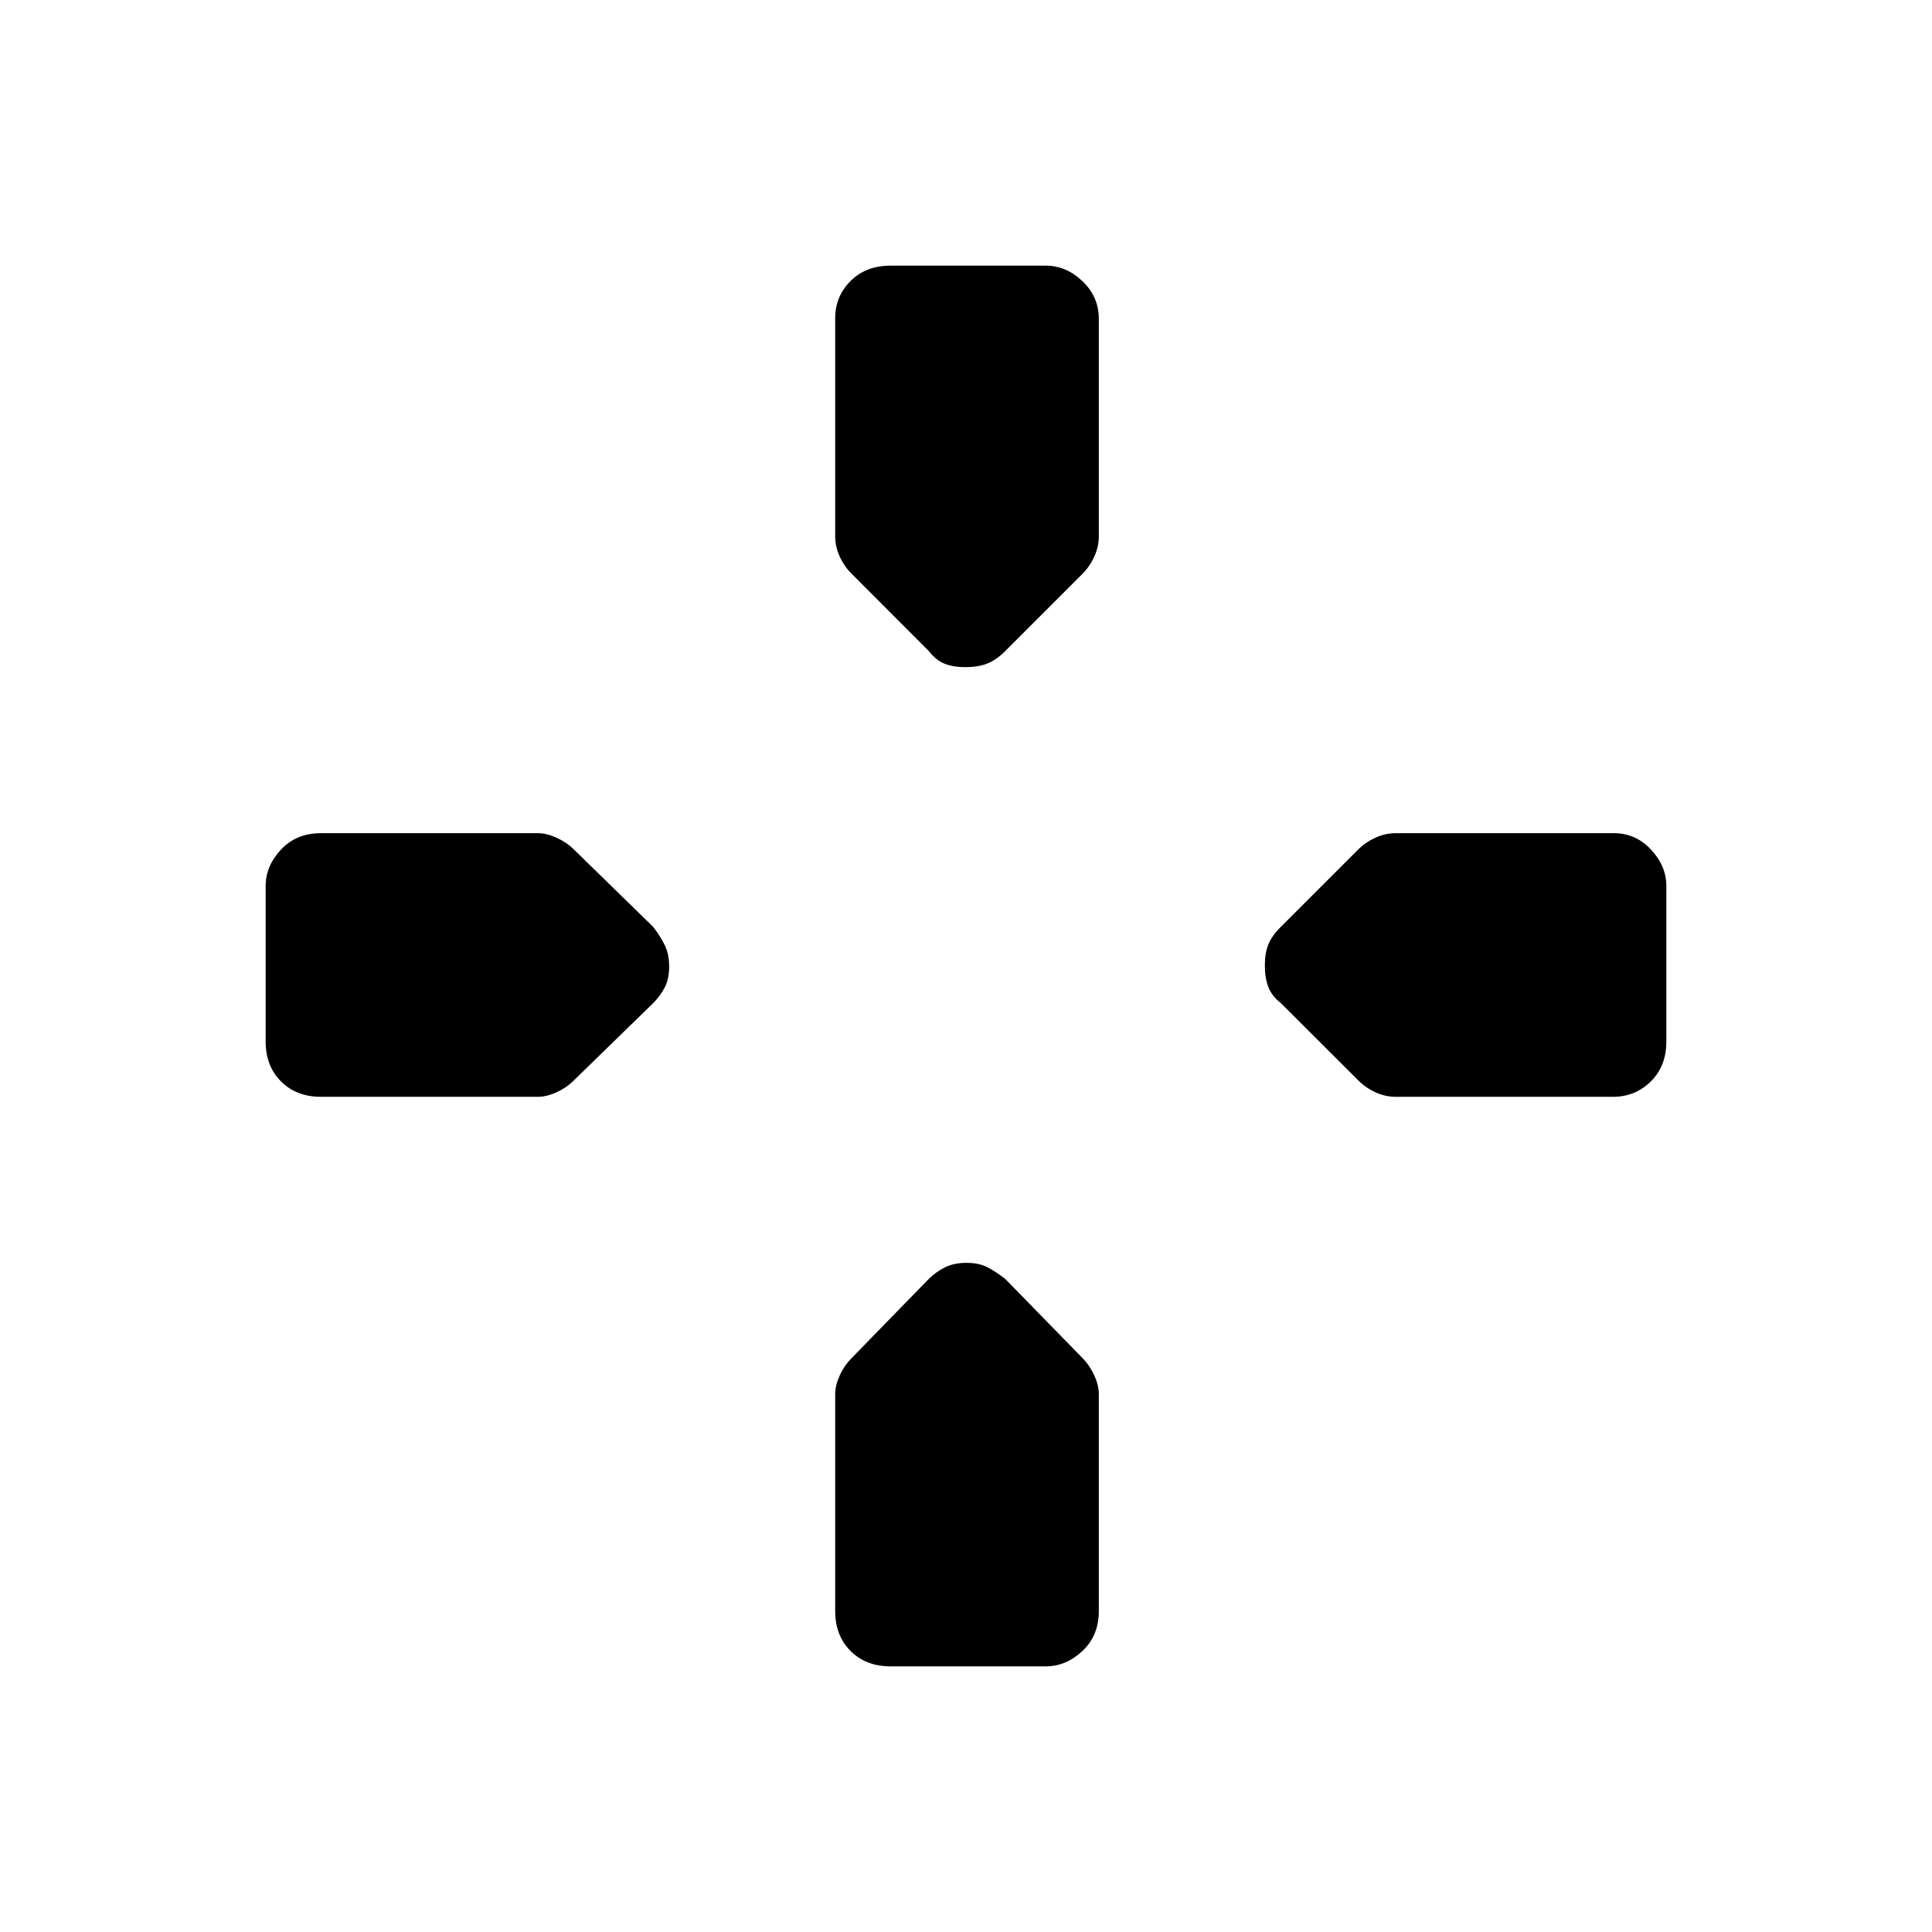 <svg xmlns="http://www.w3.org/2000/svg" height="48" viewBox="0 -960 960 960" width="48"><path d="m461.57-636.43-38.36-38.43q-3.71-3.64-5.96-8.59-2.25-4.94-2.25-10.05v-108.43q0-10.79 7.64-18.43 7.63-7.64 19.86-7.64h77.2q10.01 0 18.16 7.71 8.14 7.72 8.14 18.79v108q0 5.11-2.25 10.05-2.25 4.95-5.89 8.59l-38.43 38.43q-4.43 4.43-8.95 6.18-4.51 1.75-10.75 1.75-6.23 0-10.48-1.75t-7.68-6.18Zm174.86 174.86q-4.43-3.43-6.18-7.95-1.75-4.51-1.75-10.75 0-6.23 1.75-10.48t6.18-8.68l38.43-38.43q3.64-3.64 8.59-5.89 4.94-2.25 10.05-2.25h108.43q10.79 0 18.43 8.14 7.64 8.15 7.64 18.16v77.2q0 12.23-7.71 19.86-7.72 7.64-18.79 7.64h-108q-5.11 0-10.05-2.25-4.95-2.25-8.59-5.96l-38.43-38.36ZM132-442.5v-77.2q0-10.01 7.64-18.16 7.63-8.14 19.86-8.14h107.77q4.3 0 9.26 2.25 4.97 2.25 8.68 5.89l39.36 38.43q3.43 4.43 5.68 8.95 2.25 4.51 2.25 10.75 0 6.23-2.25 10.48t-5.68 7.68l-39.36 38.36q-3.71 3.71-8.68 5.96-4.96 2.25-9.26 2.25H159.5q-12.23 0-19.86-7.64-7.64-7.63-7.64-19.86Zm283 283v-107.77q0-4.3 2.25-9.26 2.25-4.97 5.95-8.67l38.1-39.1q3.7-3.7 8.22-5.95 4.51-2.25 10.75-2.25 6.23 0 10.48 2.25t8.68 5.68l38.43 39.36q3.64 3.71 5.89 8.68 2.25 4.96 2.25 9.26v107.77q0 12.23-8.14 19.86-8.15 7.64-18.16 7.64h-77.2q-12.23 0-19.86-7.64-7.64-7.63-7.64-19.86Z"/></svg>
